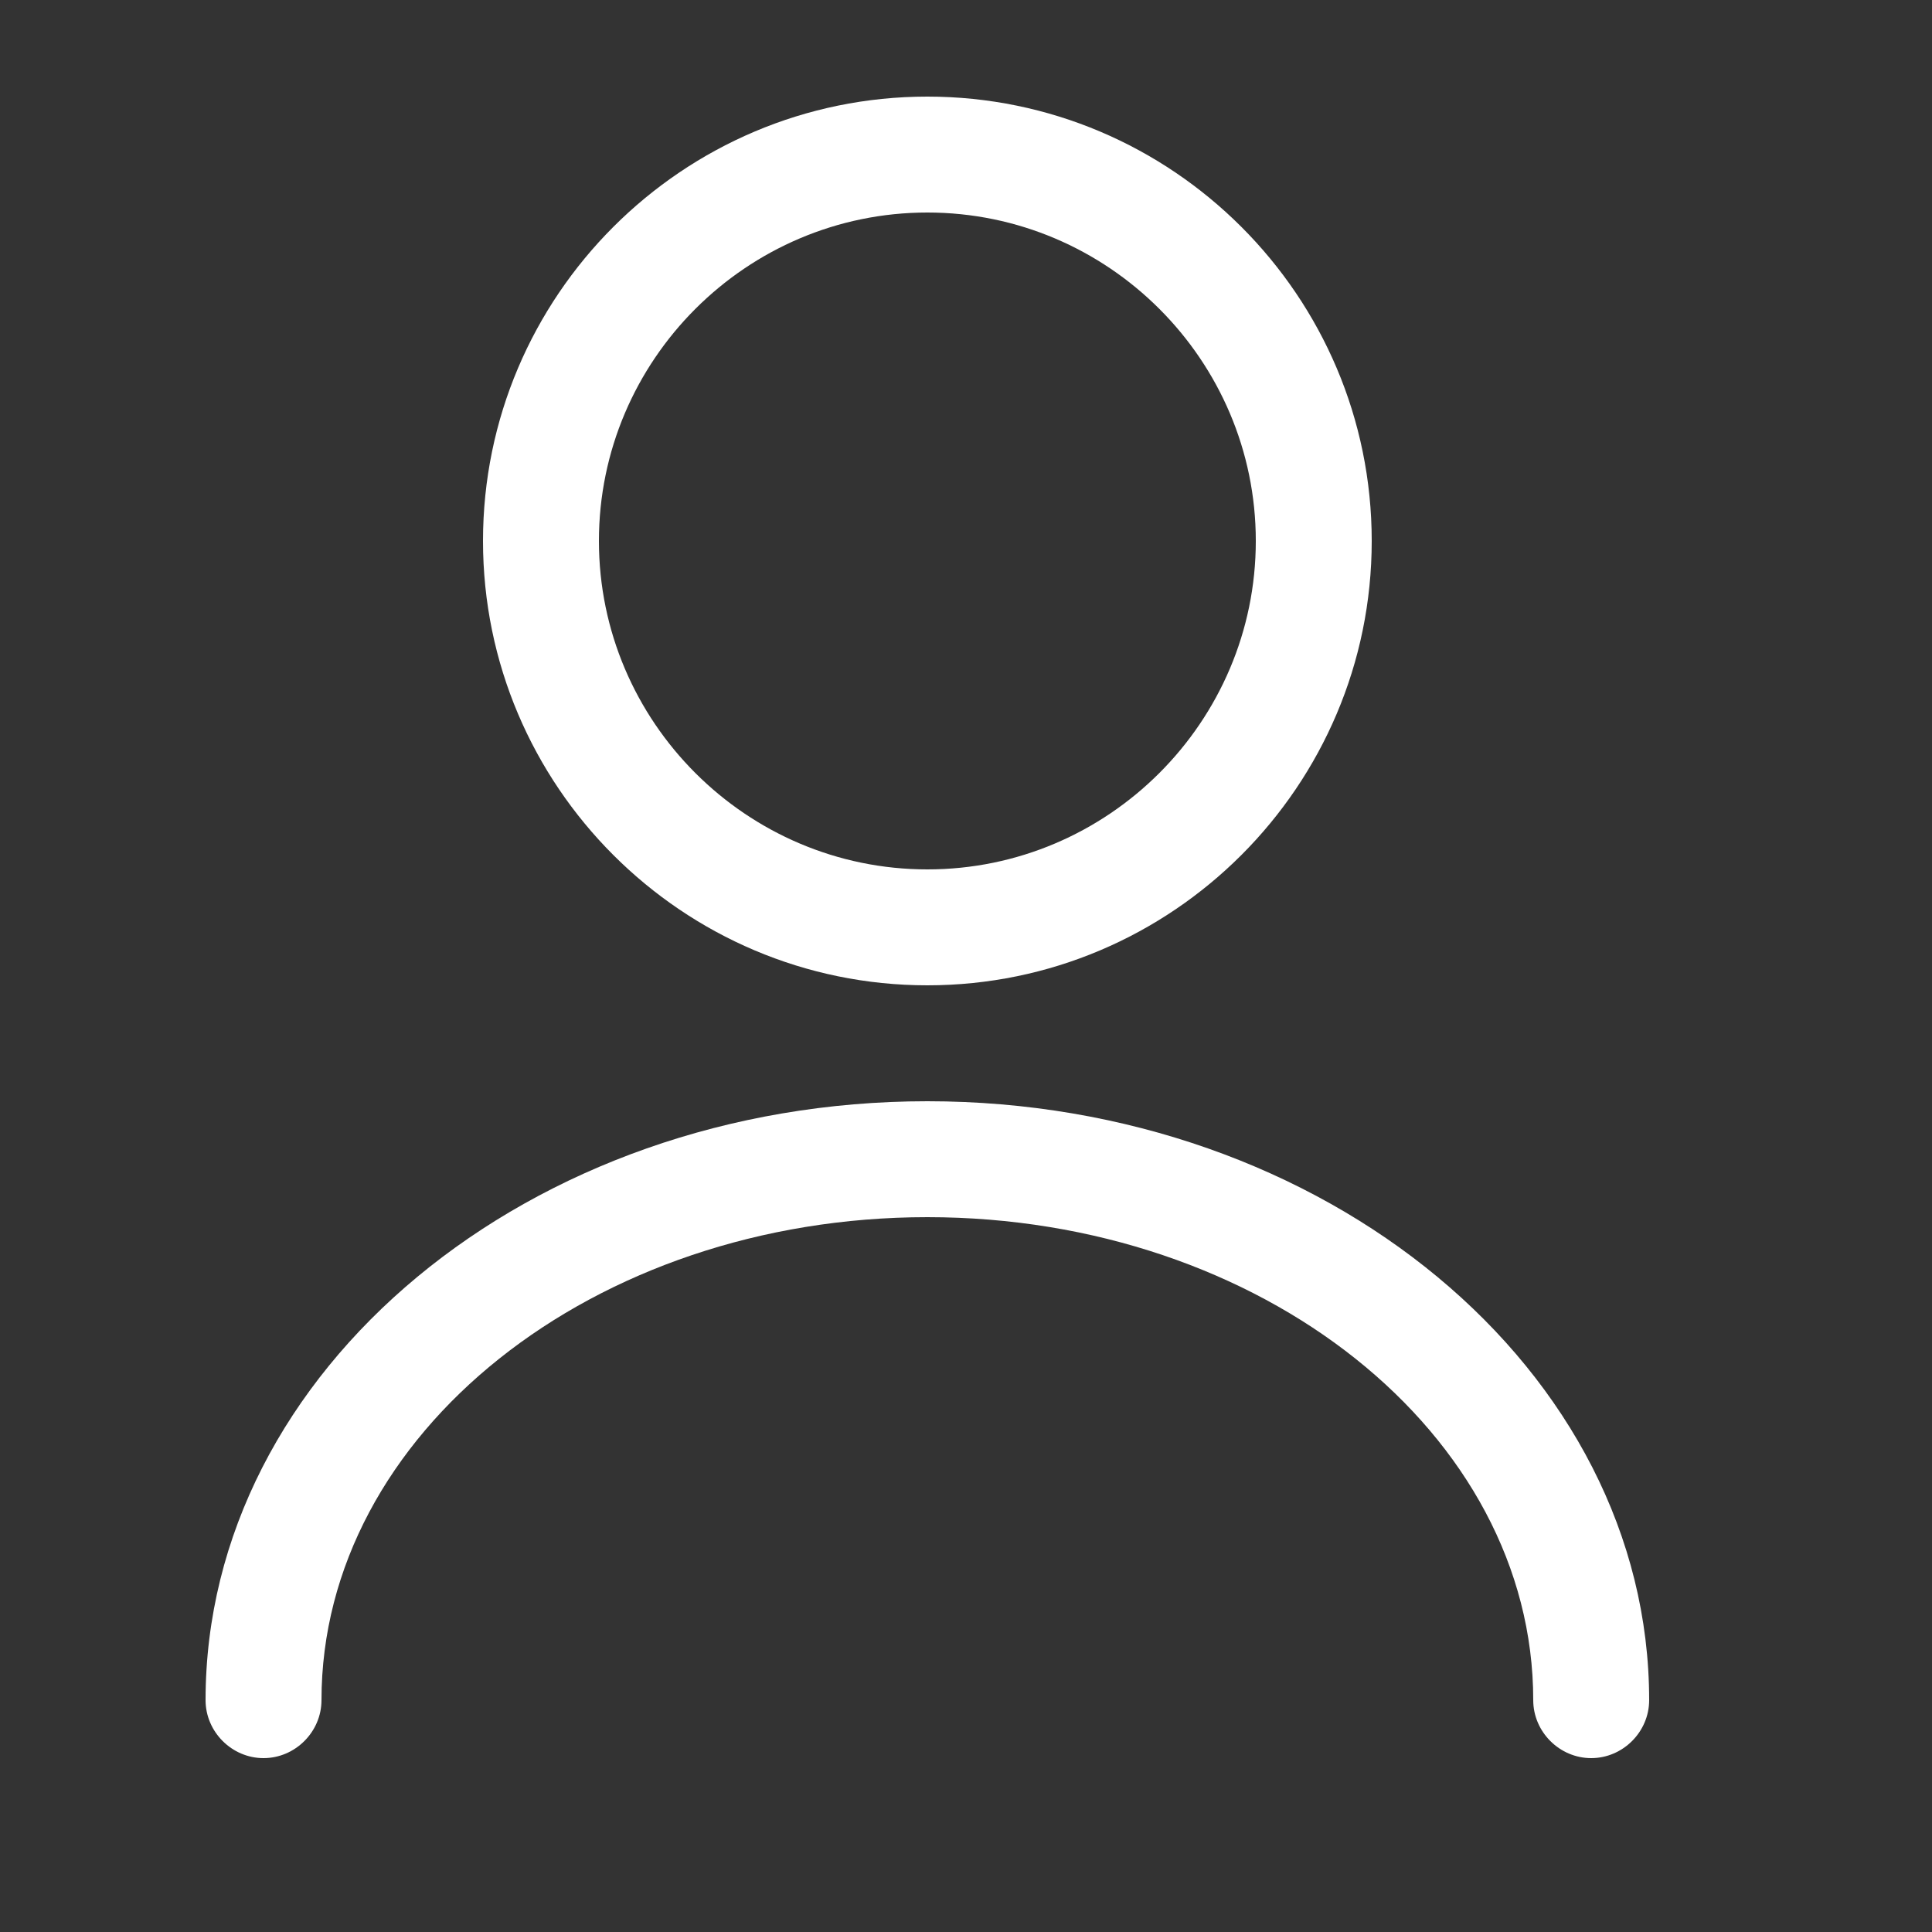 <svg height="25" viewBox="0 0 25 25" xmlns="http://www.w3.org/2000/svg"><rect x="0" y="0" width="25" height="25" fill="#333333" stroke="none"/><g fill="rgb(255,255,255)"><path d="m12 12.75c-3.17 0-5.75-2.58-5.75-5.75s2.58-5.75 5.75-5.75 5.75 2.58 5.75 5.75-2.58 5.75-5.75 5.75zm0-10c-2.34 0-4.25 1.91-4.25 4.25s1.91 4.25 4.25 4.25 4.25-1.91 4.25-4.25-1.91-4.25-4.25-4.25z"/><path d="m20.59 22.75c-.41 0-.75-.34-.75-.75 0-3.45-3.52-6.25-7.84-6.25-4.32 0-7.84 2.8-7.84 6.25 0 .41-.34.75-.75.75s-.75-.34-.75-.75c0-4.27 4.19-7.75 9.34-7.75 5.15 0 9.34 3.48 9.34 7.75 0 .41-.34.75-.75.75z"/></g></svg>